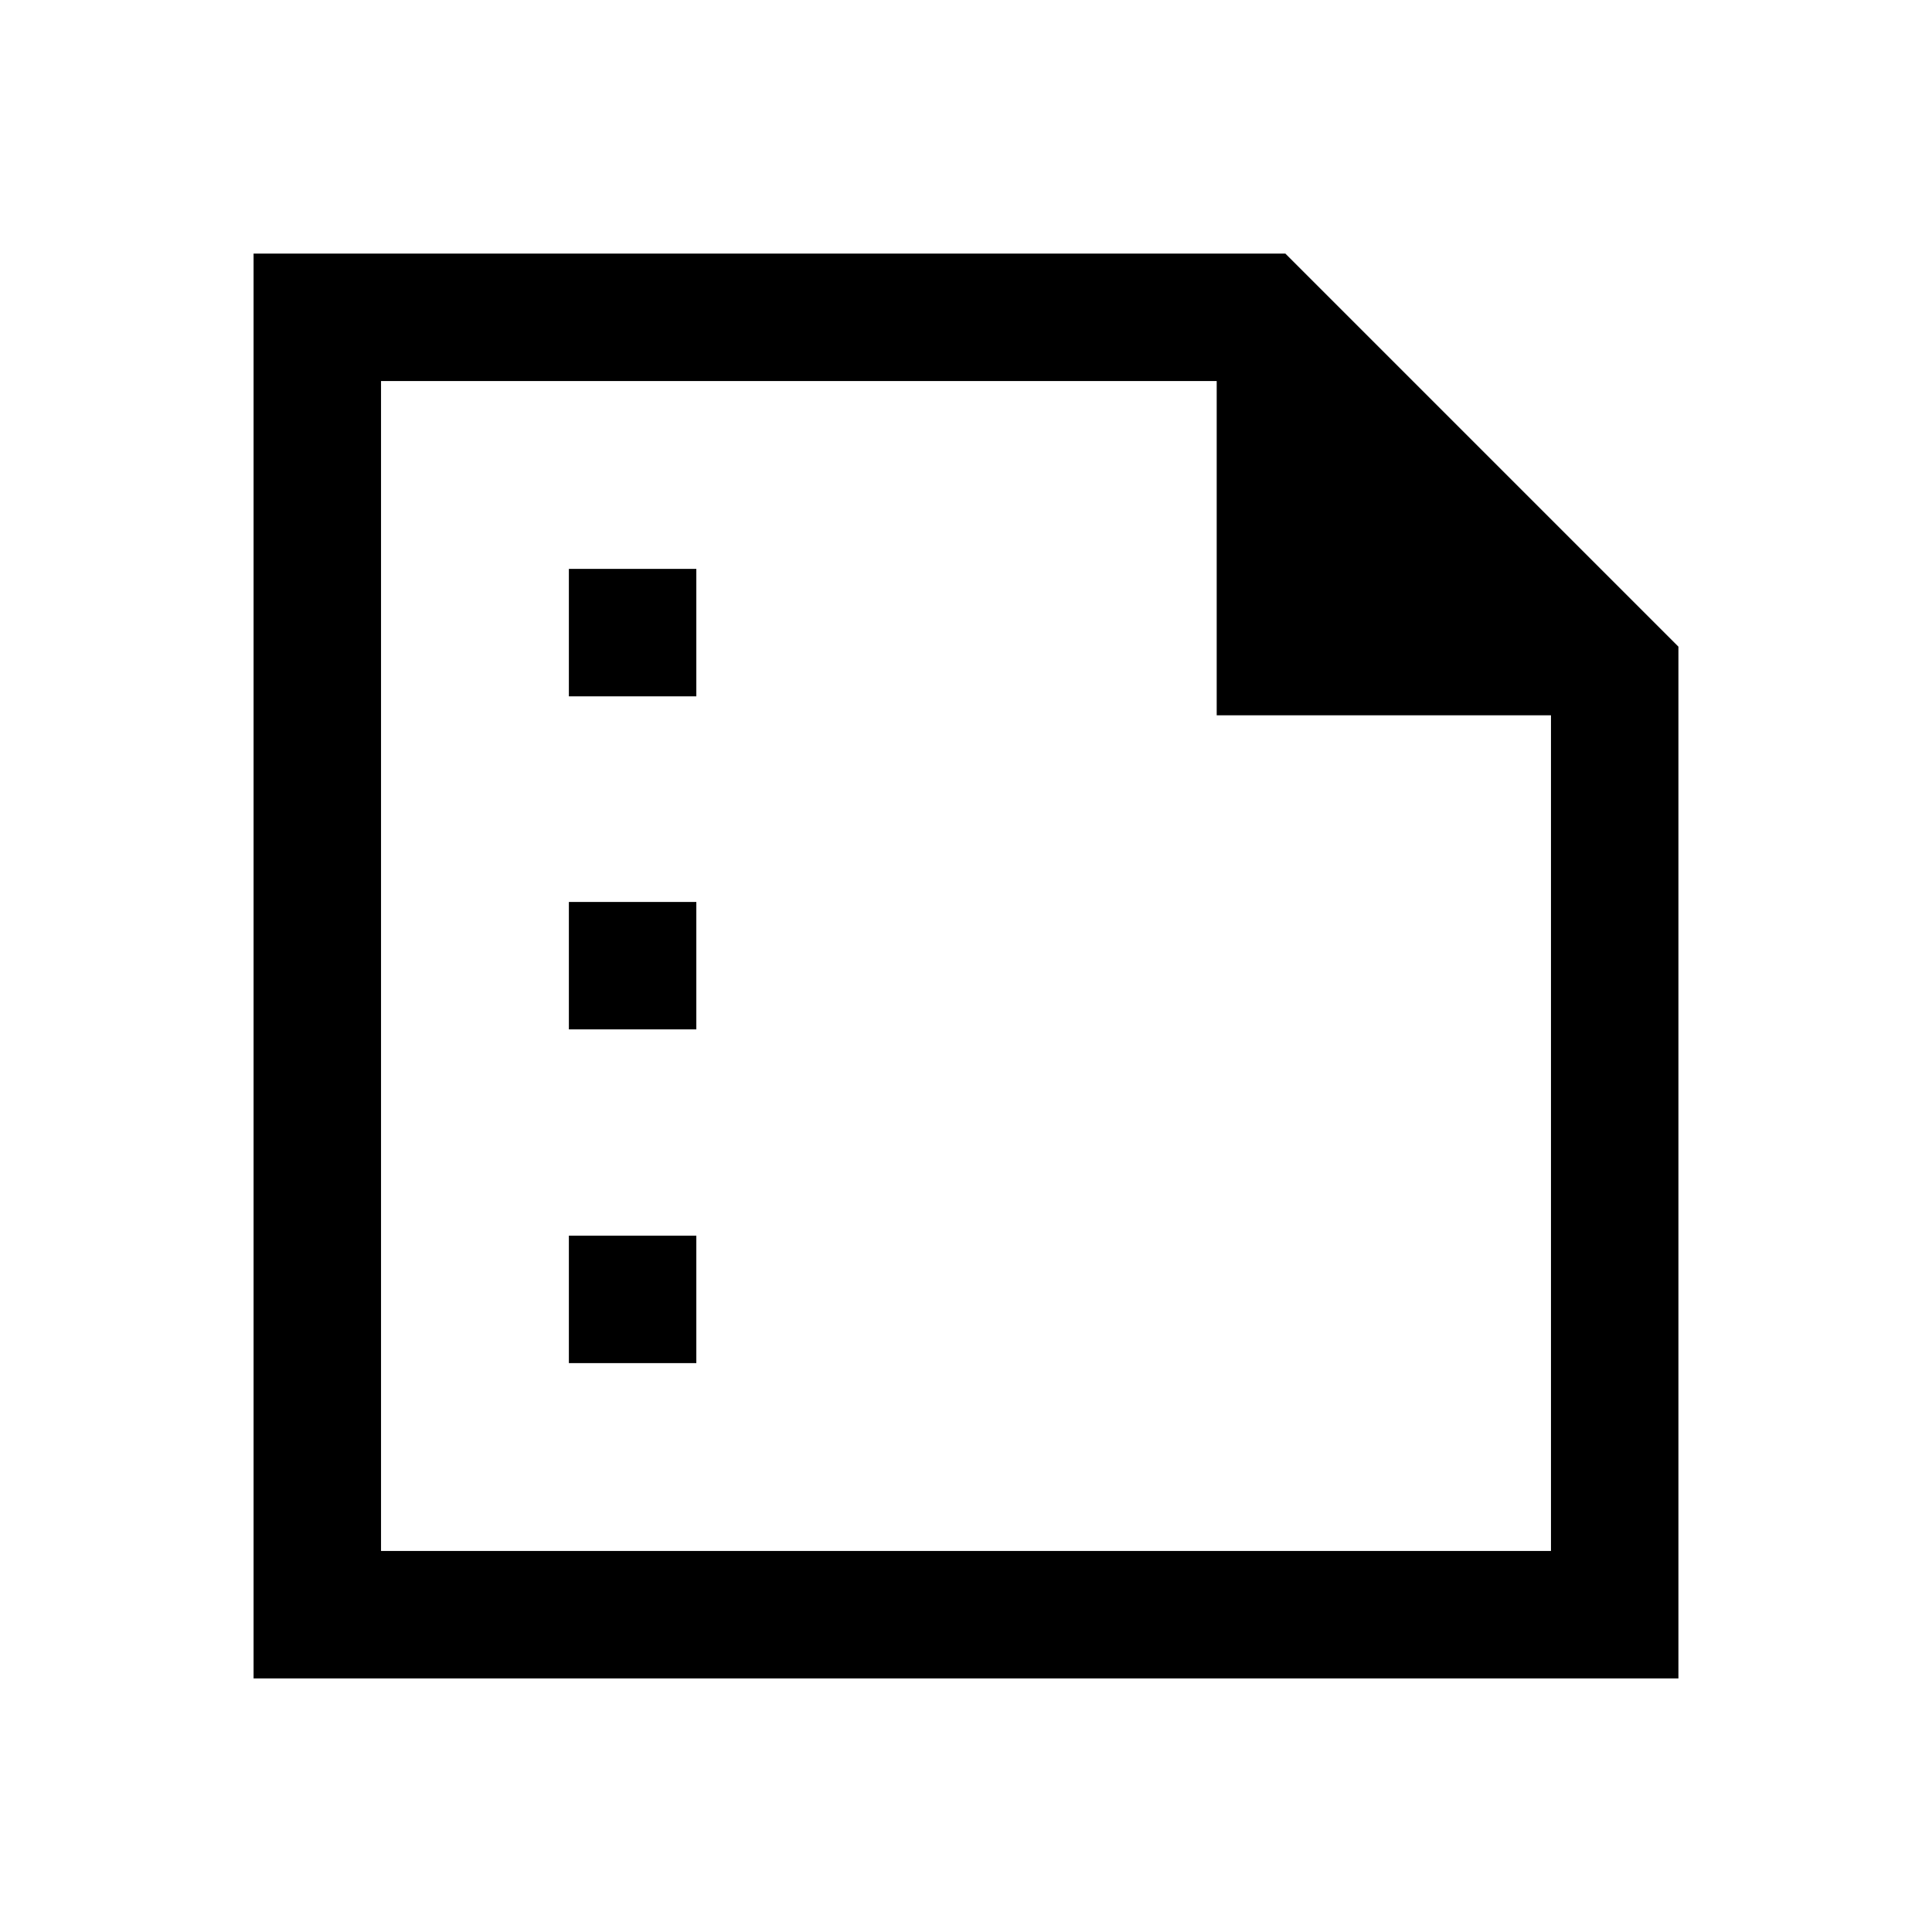 <svg xmlns="http://www.w3.org/2000/svg" height="40" viewBox="0 -960 960 960" width="40"><path d="M282.67-614H346v-63.33h-63.33V-614Zm0 165.5H346v-63.33h-63.33v63.33Zm0 165.83H346V-346h-63.33v63.33ZM126-126v-708h512.67L834-638.67V-126H126Zm63.33-63.33h581.34v-415.24h-166.1v-166.1H189.33v581.34Zm0-581.34v166.38-166.38V-189.33v-581.34Z"/></svg>